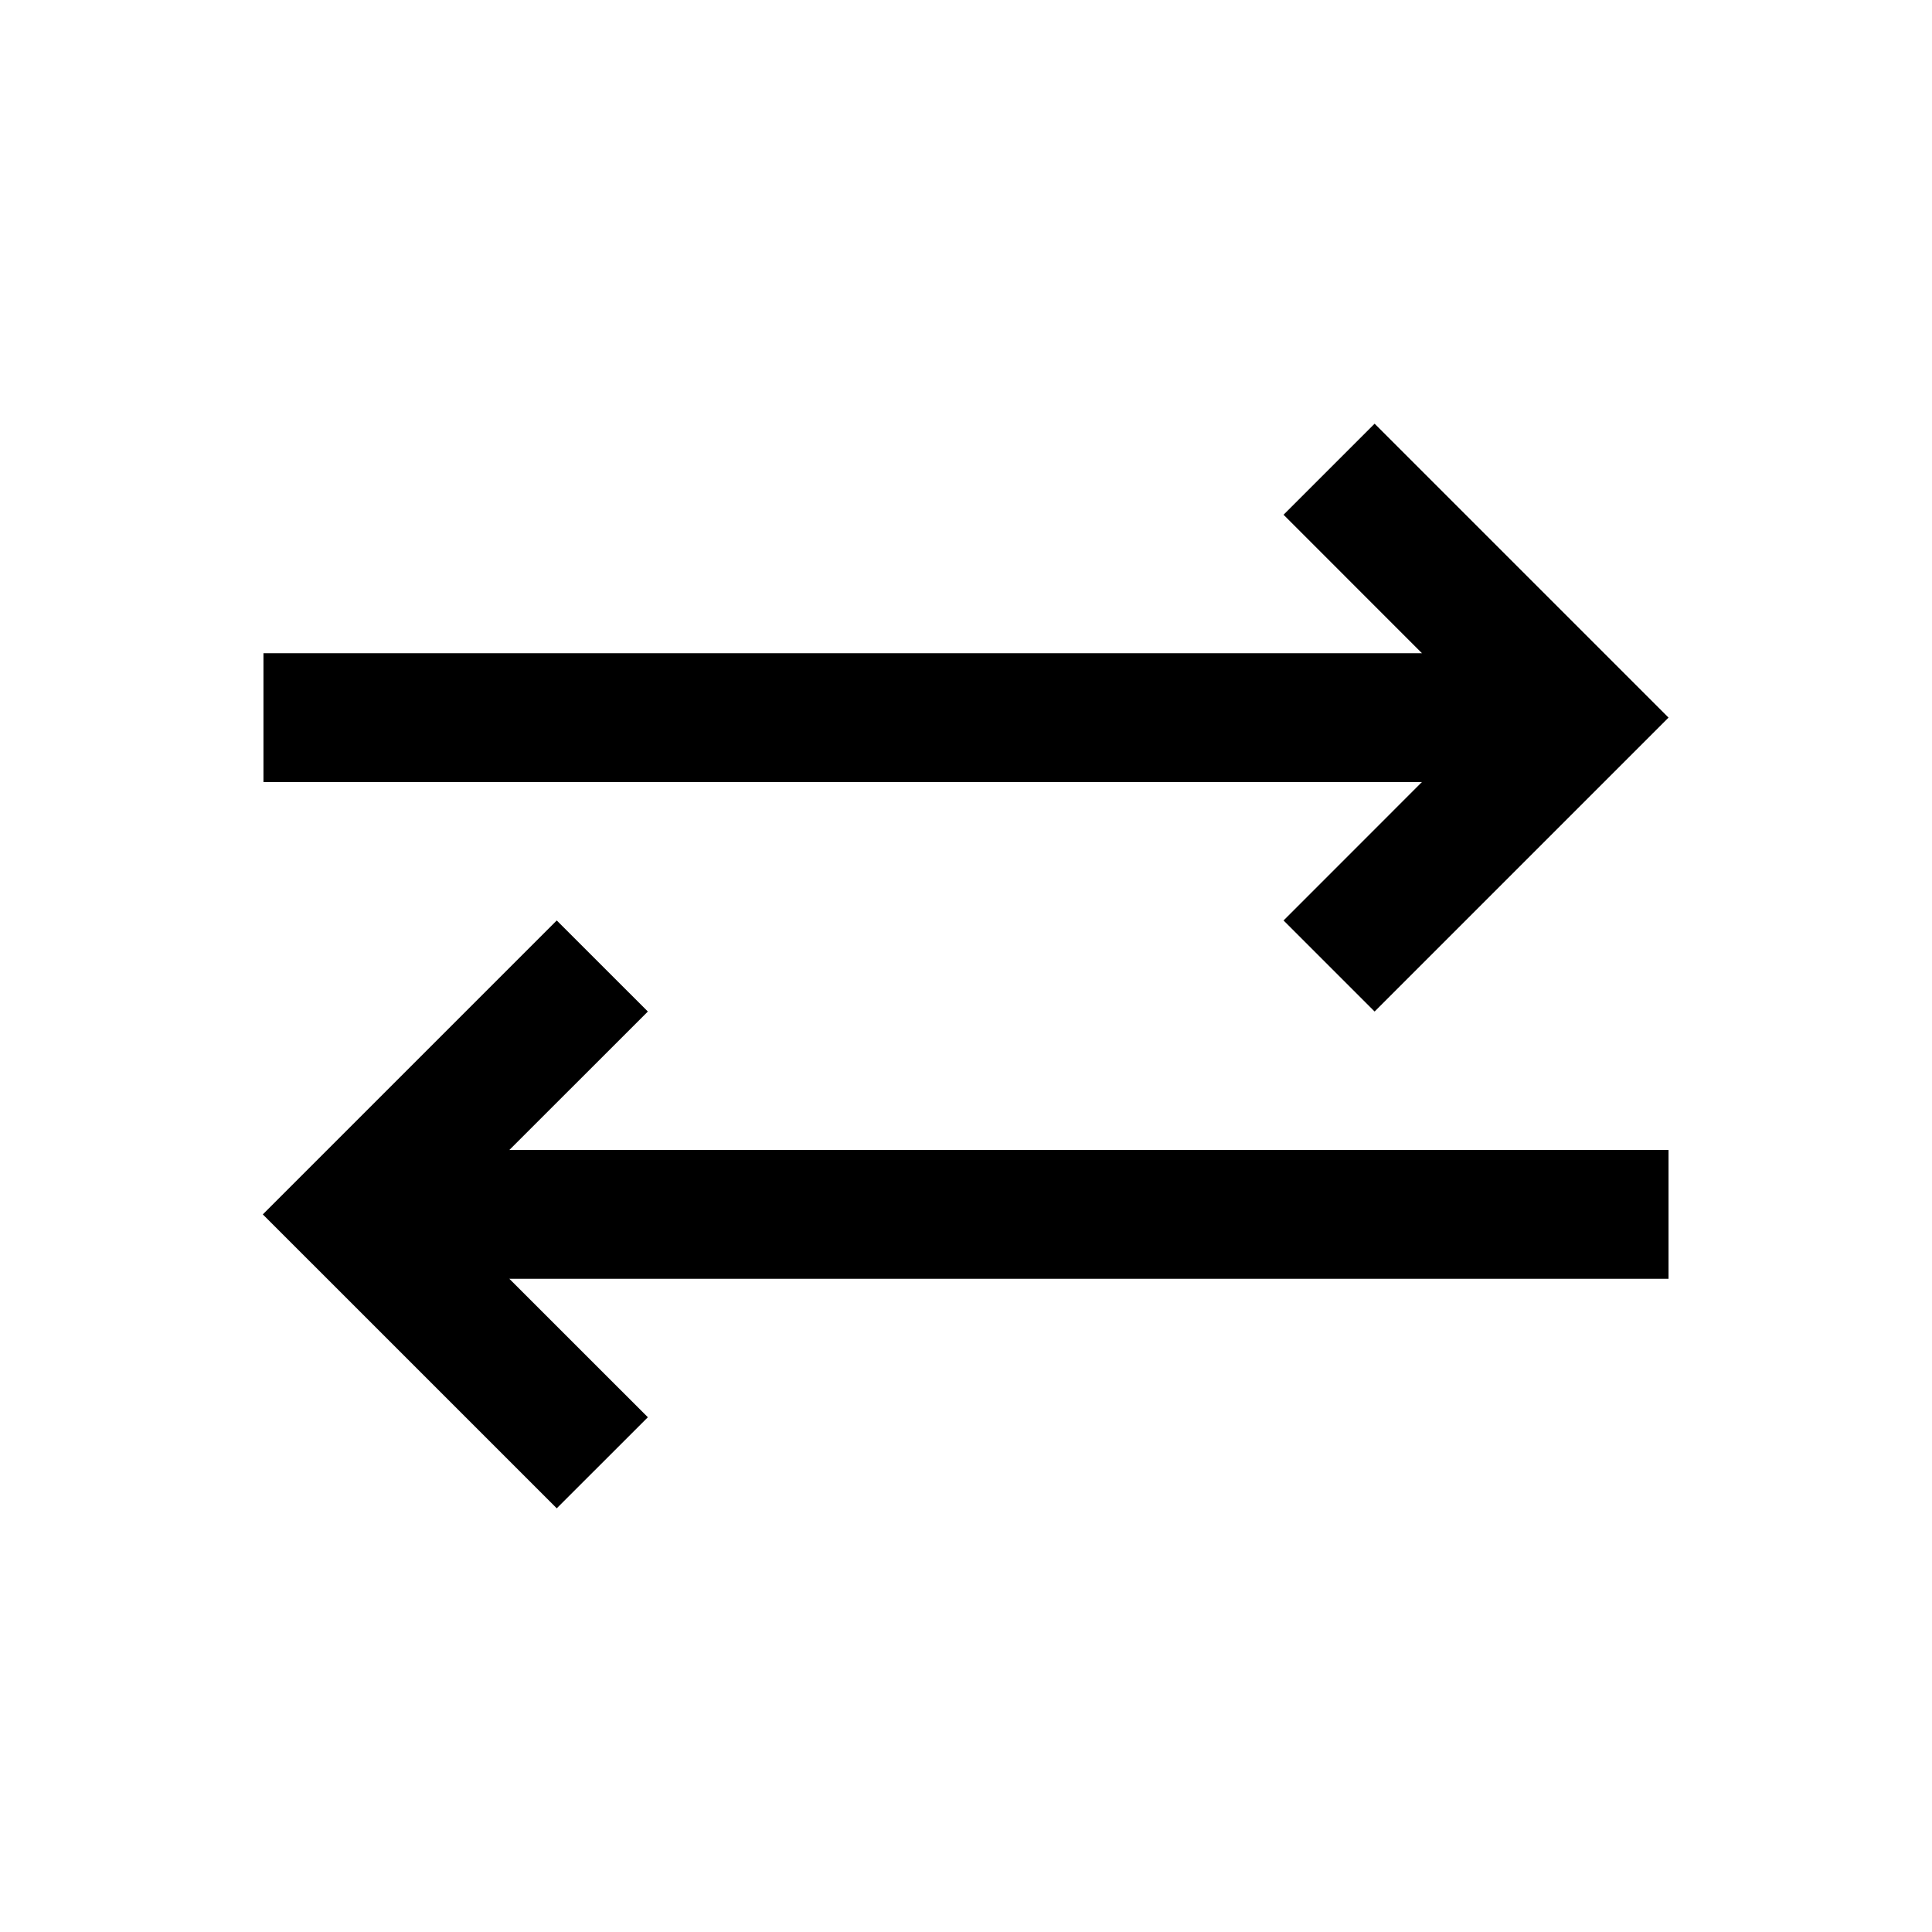 <?xml version="1.0" encoding="UTF-8"?>
<svg width="30px" height="30px" viewBox="0 0 30 30" version="1.1" xmlns="http://www.w3.org/2000/svg" xmlns:xlink="http://www.w3.org/1999/xlink">
    <!-- Generator: Sketch 57.1 (83088) - https://sketch.com -->
    <title>Ic/30/Bold/Transfer/Black</title>
    <desc>Created with Sketch.</desc>
    <g id="Ic/30/Bold/Transfer/Black" stroke="none" stroke-width="1" fill="none" fill-rule="evenodd">
        <path d="M8.645,14.293 L10.06,15.707 L7.909,17.857 L25.909,17.857 L25.909,19.857 L7.909,19.857 L10.06,22.007 L8.645,23.421 L4.081,18.857 L8.645,14.293 Z M21.345,6.579 L25.909,11.143 L21.345,15.707 L19.931,14.293 L22.08,12.143 L4.091,12.143 L4.091,10.143 L22.08,10.143 L19.931,7.993 L21.345,6.579 Z" id="Combined-Shape" fill="#000000" fill-rule="nonzero"></path>
    </g>
</svg>